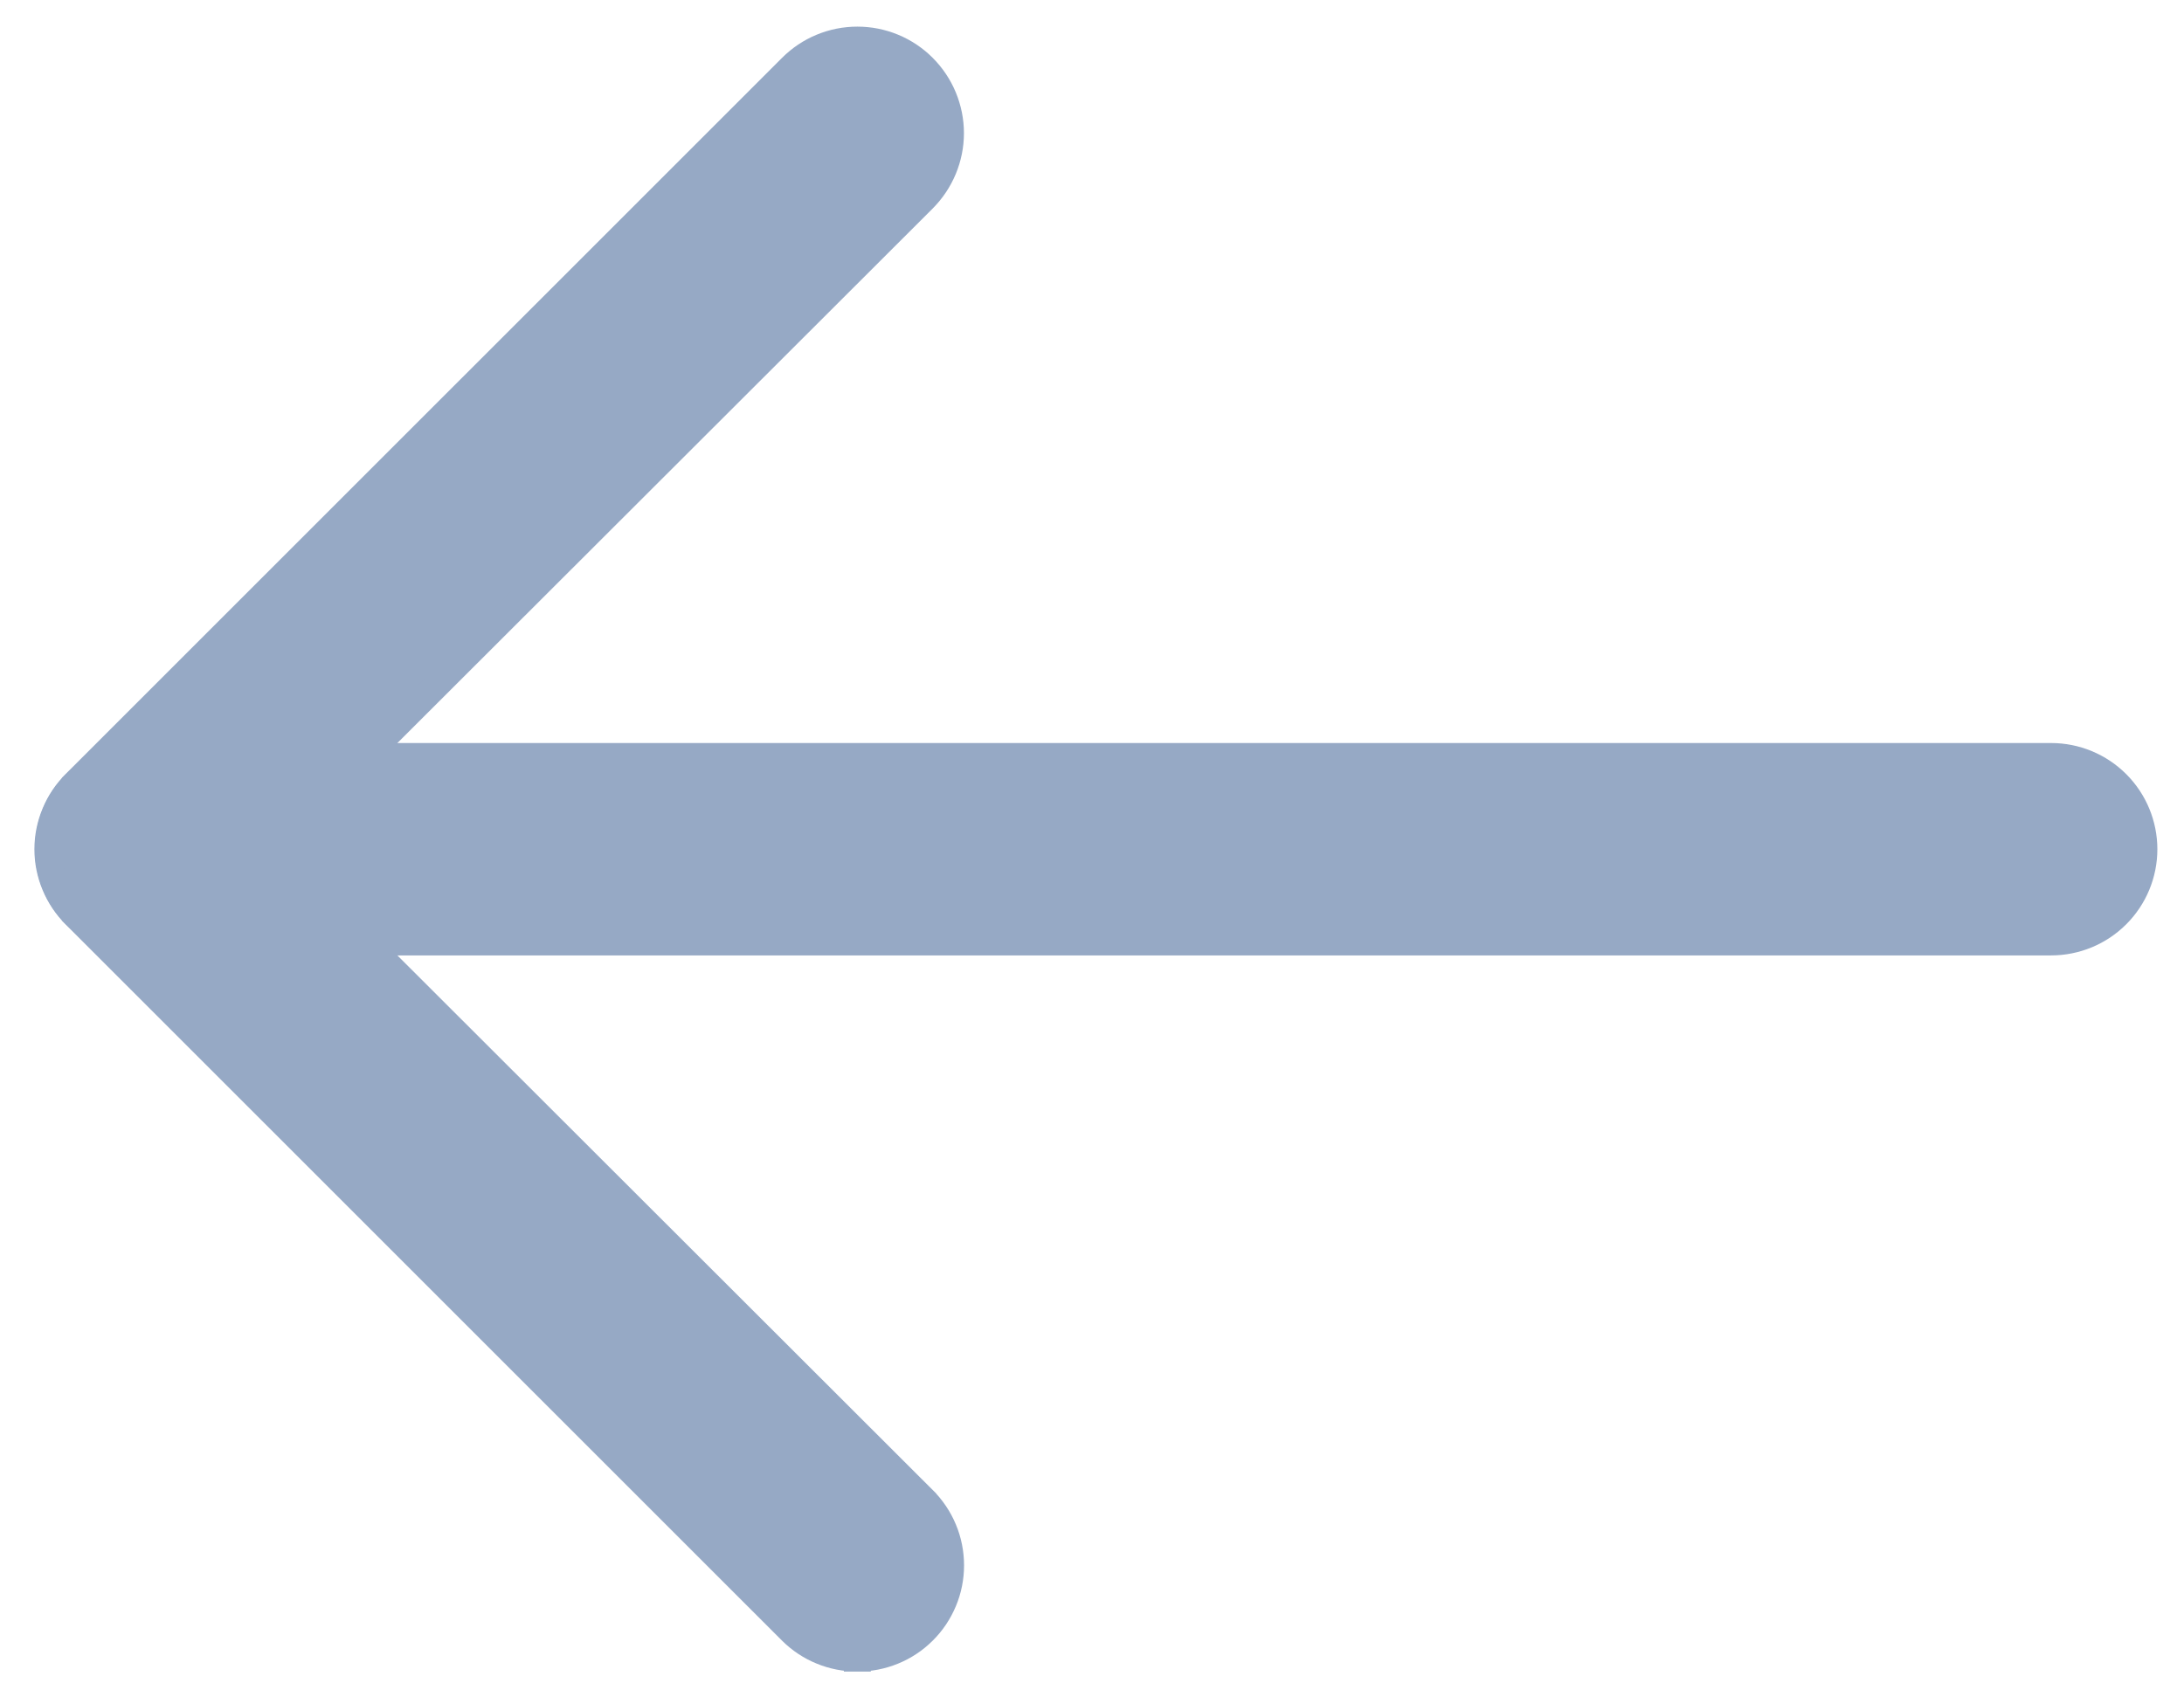 <svg width="41" height="32" viewBox="0 0 41 32" fill="none" xmlns="http://www.w3.org/2000/svg">
<path d="M16.096 31.137C16.325 31.138 16.552 31.094 16.764 31.007C16.976 30.921 17.169 30.793 17.332 30.631C17.496 30.469 17.625 30.276 17.714 30.063C17.803 29.851 17.848 29.623 17.848 29.393C17.848 29.163 17.803 28.934 17.714 28.722C17.626 28.51 17.496 28.317 17.333 28.155C17.333 28.155 17.332 28.155 17.332 28.154L5.11 15.946L17.333 3.738L17.333 3.738C17.495 3.575 17.624 3.382 17.712 3.17C17.8 2.958 17.846 2.73 17.846 2.5C17.846 2.27 17.8 2.043 17.712 1.83C17.624 1.618 17.495 1.425 17.333 1.263C17.171 1.1 16.978 0.971 16.765 0.883C16.553 0.795 16.325 0.75 16.096 0.75C15.866 0.75 15.638 0.795 15.426 0.883C15.213 0.971 15.021 1.1 14.858 1.263L1.412 14.708C1.412 14.708 1.412 14.709 1.412 14.709C1.249 14.871 1.119 15.063 1.031 15.276C0.942 15.488 0.896 15.716 0.896 15.946C0.896 16.177 0.942 16.405 1.031 16.617C1.119 16.829 1.249 17.022 1.412 17.184C1.412 17.184 1.412 17.185 1.412 17.185L14.858 30.63L14.859 30.631C15.022 30.793 15.215 30.921 15.427 31.007C15.639 31.094 15.866 31.138 16.096 31.137ZM16.096 31.137C16.095 31.137 16.095 31.137 16.094 31.137L16.096 30.887L16.097 31.137C16.096 31.137 16.096 31.137 16.096 31.137Z" fill="#96A9C5" stroke="#96A9C5" stroke-width="0.5"/>
<path d="M2.649 17.69H38.506C38.968 17.69 39.412 17.506 39.739 17.179C40.066 16.852 40.25 16.409 40.25 15.946C40.25 15.484 40.066 15.04 39.739 14.713C39.412 14.386 38.968 14.202 38.506 14.202H2.649C2.186 14.202 1.743 14.386 1.416 14.713C1.089 15.04 0.905 15.484 0.905 15.946C0.905 16.409 1.089 16.852 1.416 17.179C1.743 17.506 2.186 17.69 2.649 17.69Z" fill="#96A9C5" stroke="#96A9C5" stroke-width="0.5"/>
</svg>
